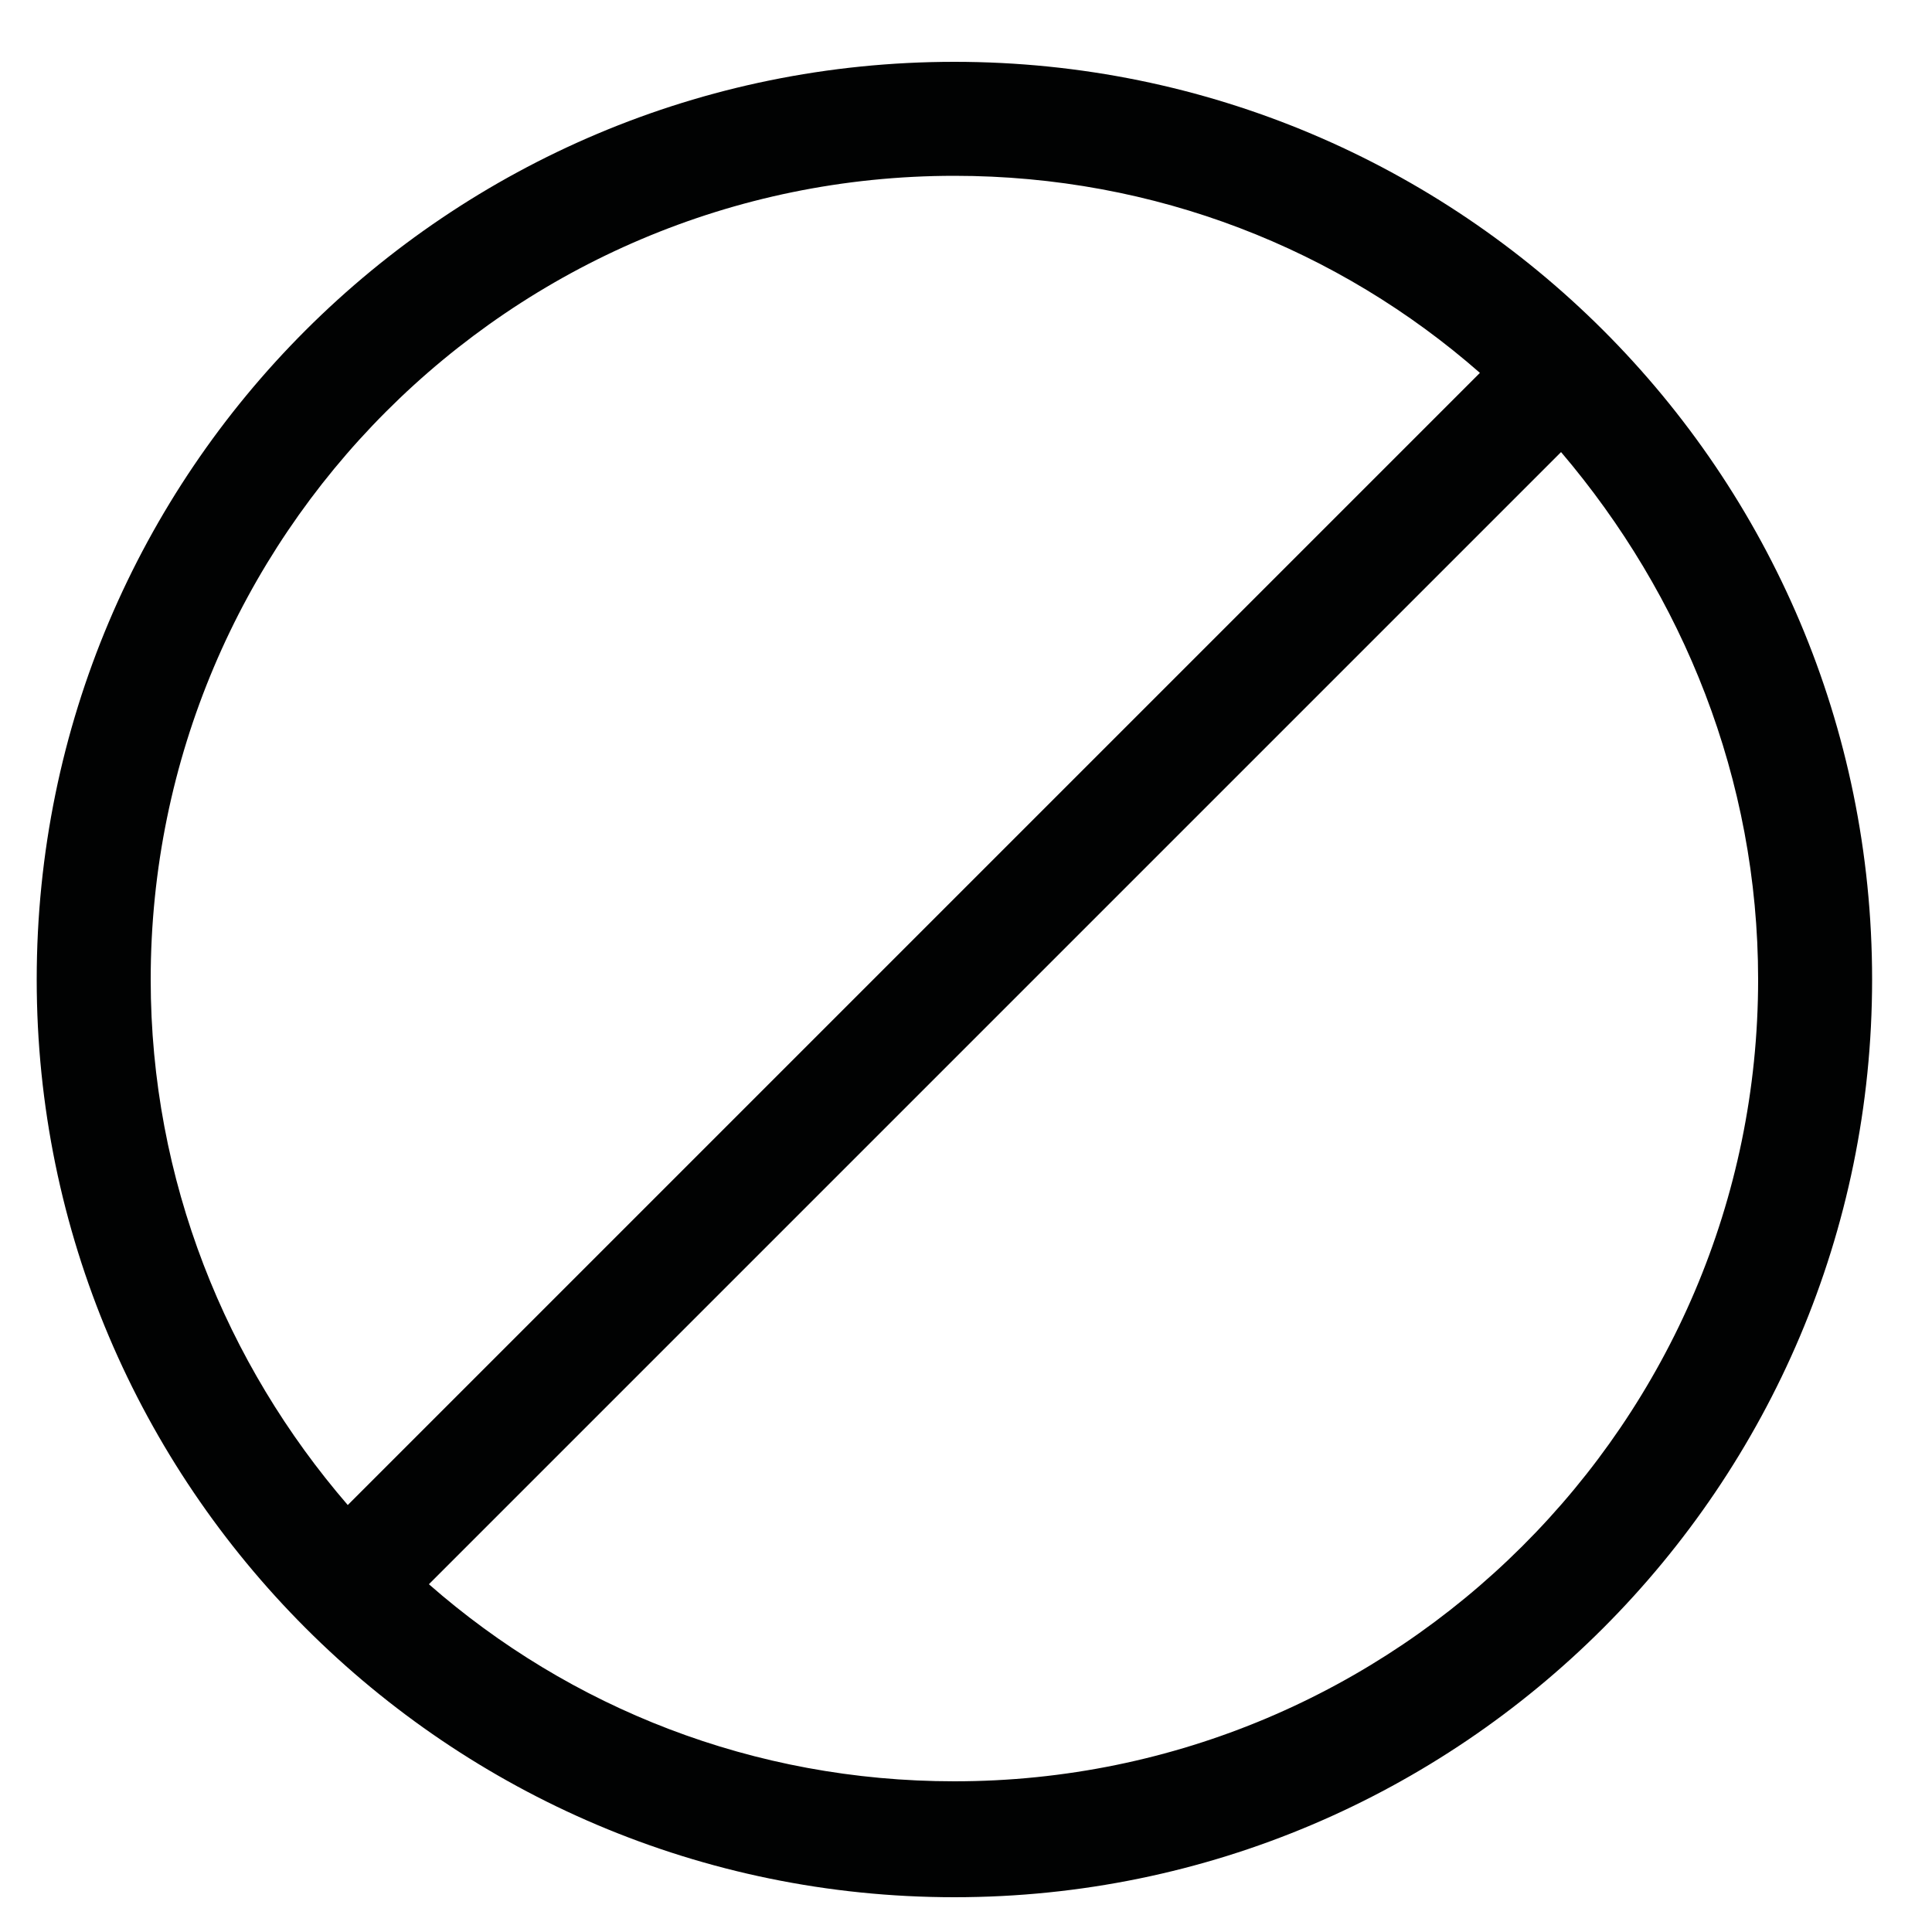 <svg xmlns="http://www.w3.org/2000/svg" xmlns:xlink="http://www.w3.org/1999/xlink" version="1.1" x="0px" y="0px" viewBox="0 0 100 100" style="enable-background:new 0 0 100 100;" xml:space="preserve" class="restrict-svg"><style type="text/css">
	.st0{fill:#010202;}
</style><path class="st0" d="M49.4,3.2C23.2,3.2,1.9,24.4,1.9,50.7c0,26.2,21.3,47.5,47.5,47.5s47.5-21.3,47.5-47.5  C96.9,24.4,75.6,3.2,49.4,3.2z M7.8,50.7c0-22.9,18.6-41.6,41.6-41.6c10.4,0,19.9,3.8,27.2,10.2L18,77.9  C11.7,70.6,7.8,61.1,7.8,50.7z M49.4,92.2c-10.4,0-19.9-3.8-27.2-10.2l58.6-58.6C87.1,30.8,91,40.3,91,50.7  C91,73.6,72.3,92.2,49.4,92.2z"/></svg>